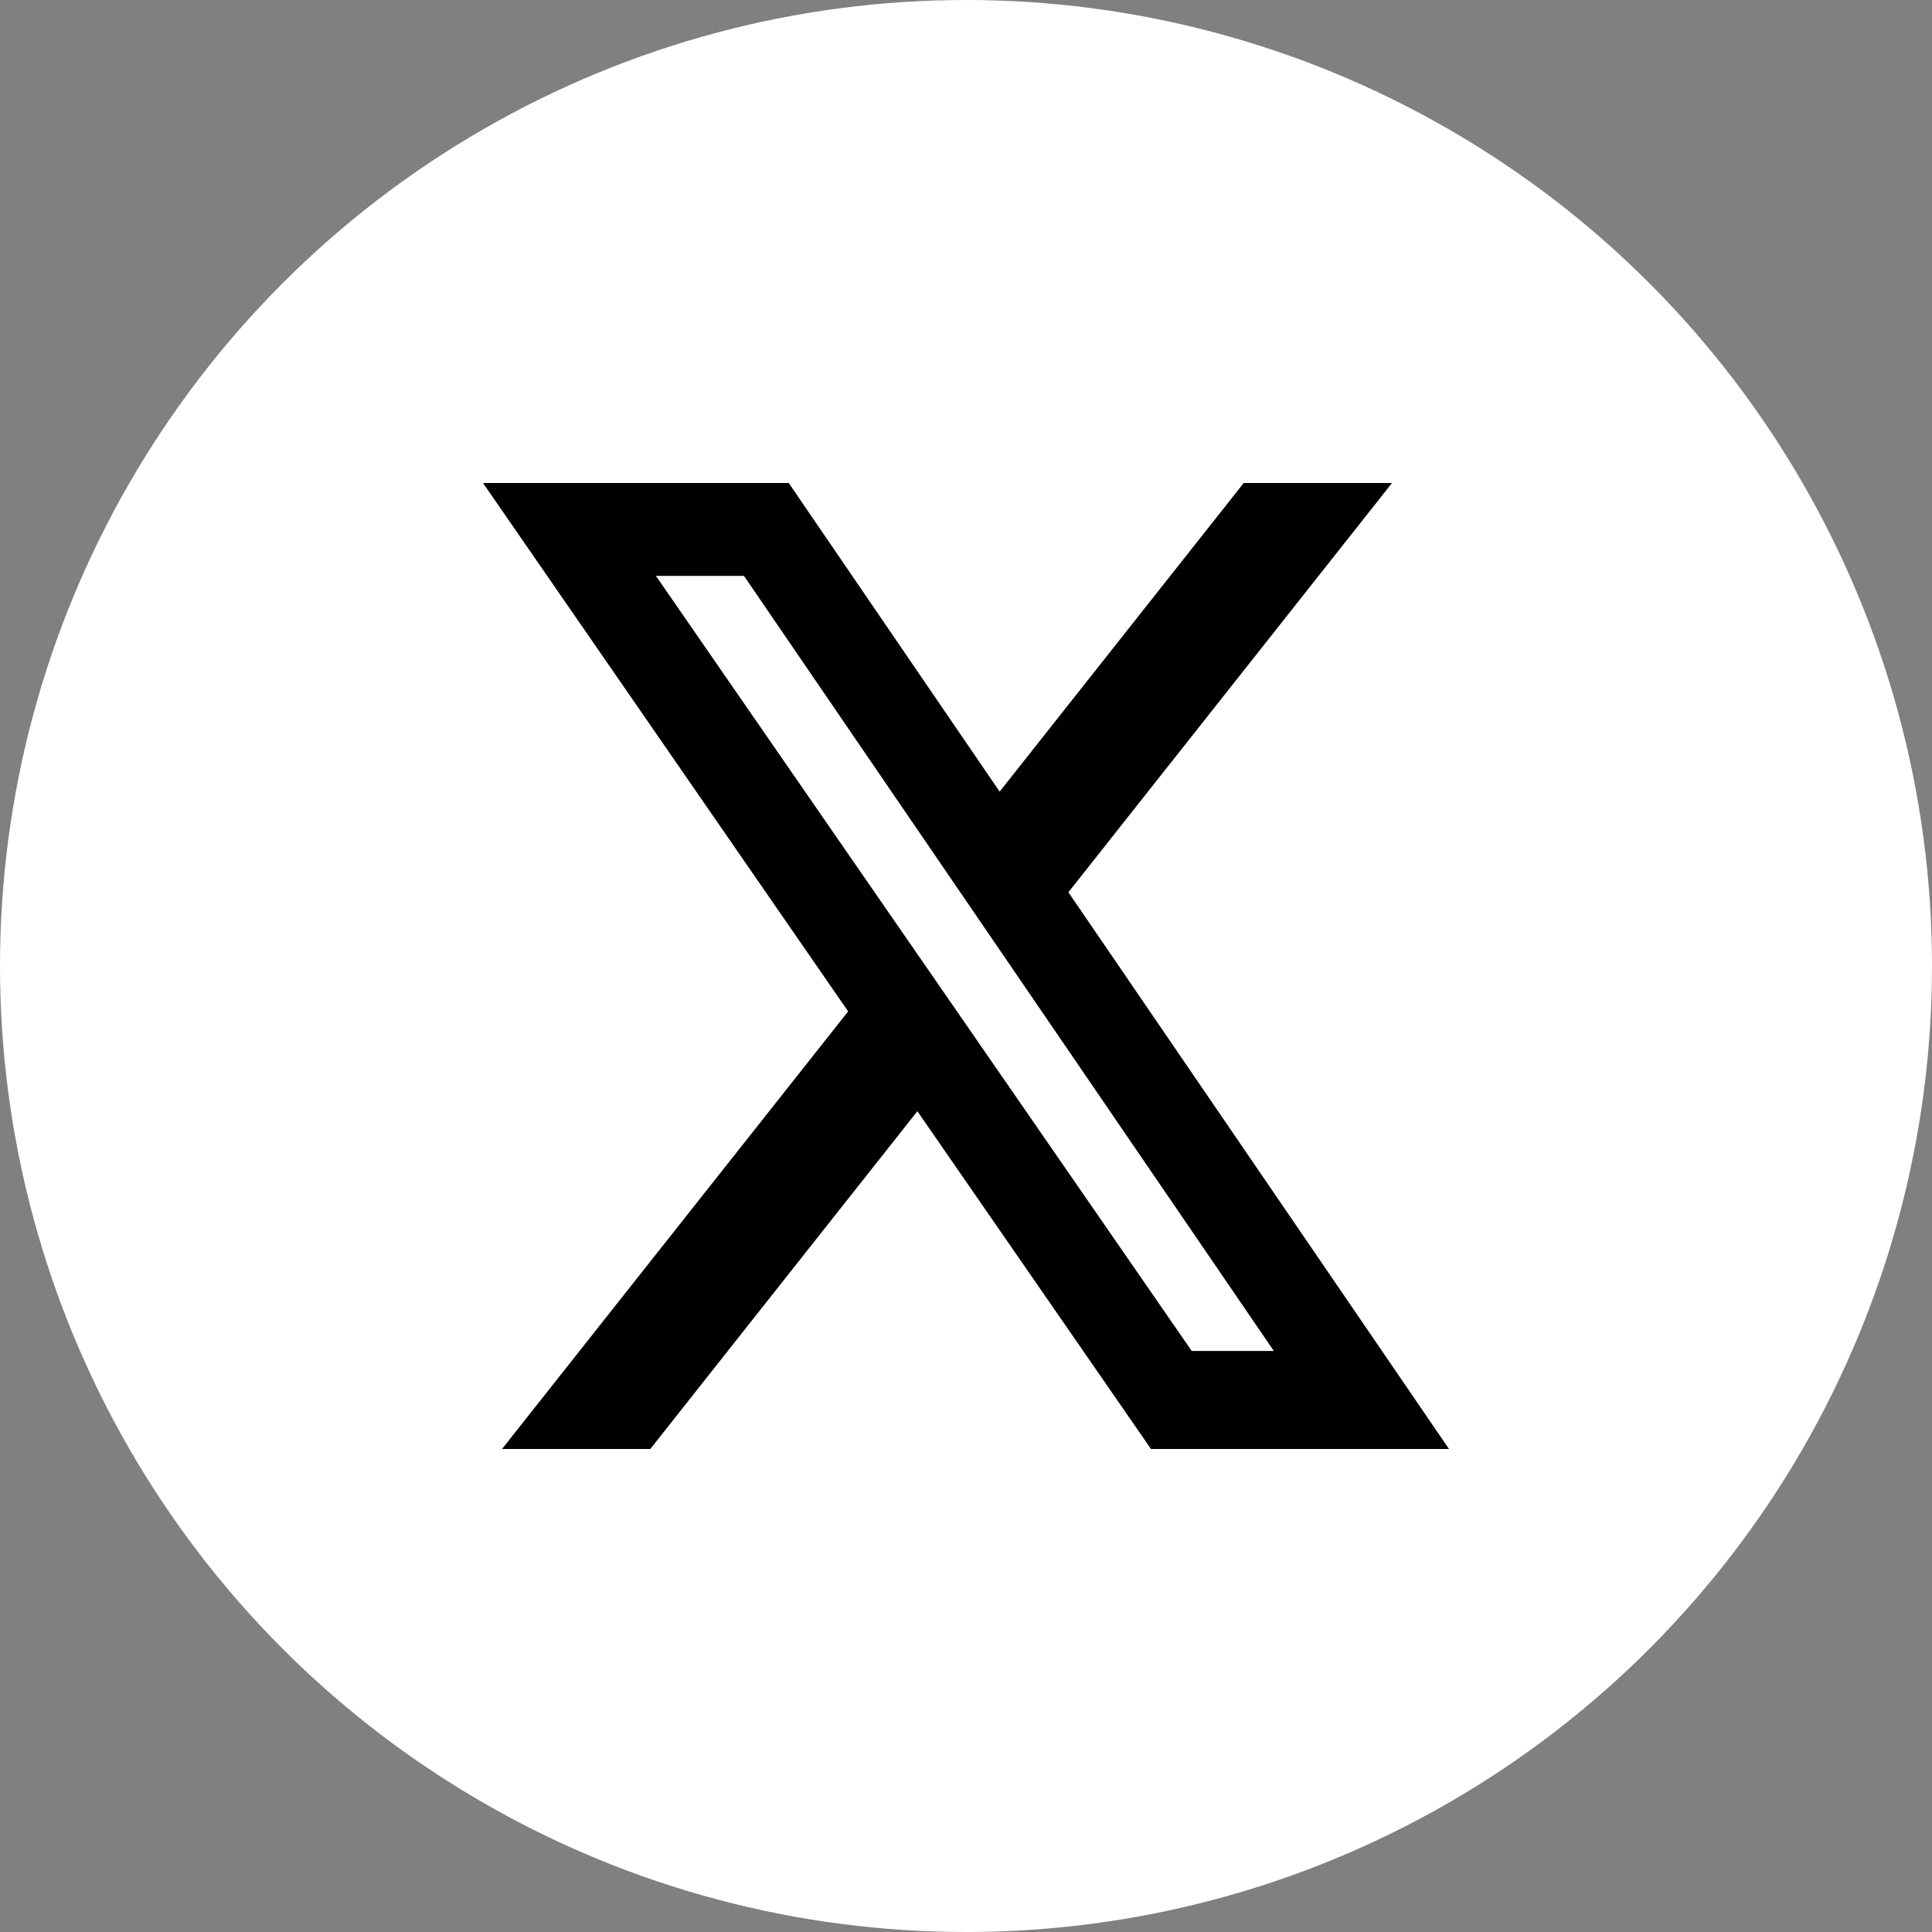 <svg width="12" height="12" viewBox="0 0 12 12" fill="none" xmlns="http://www.w3.org/2000/svg">
<rect x="0" y="0" width="12" height="12" fill="#808080" stroke="none"/>
<g id="&#231;&#188;&#150;&#231;&#187;&#132; 31">
<circle id="&#230;&#164;&#173;&#229;&#156;&#134;&#229;&#189;&#162;" cx="6" cy="6" r="6" fill="#ffffff"/>
<g id="&#230;&#142;&#168;&#231;&#137;&#185; (2)">
<path id="&#229;&#189;&#162;&#231;&#138;&#182;" fill-rule="evenodd" clip-rule="evenodd" d="M8.646 3H7.725L6.209 4.917L4.899 3H3L5.268 6.282L3.118 9H4.039L5.698 6.902L7.149 9H9L6.636 5.542L8.646 3ZM7.912 8.391H7.402L4.074 3.577H4.621L7.912 8.391Z" fill="black"/>
</g>
</g>
</svg>
